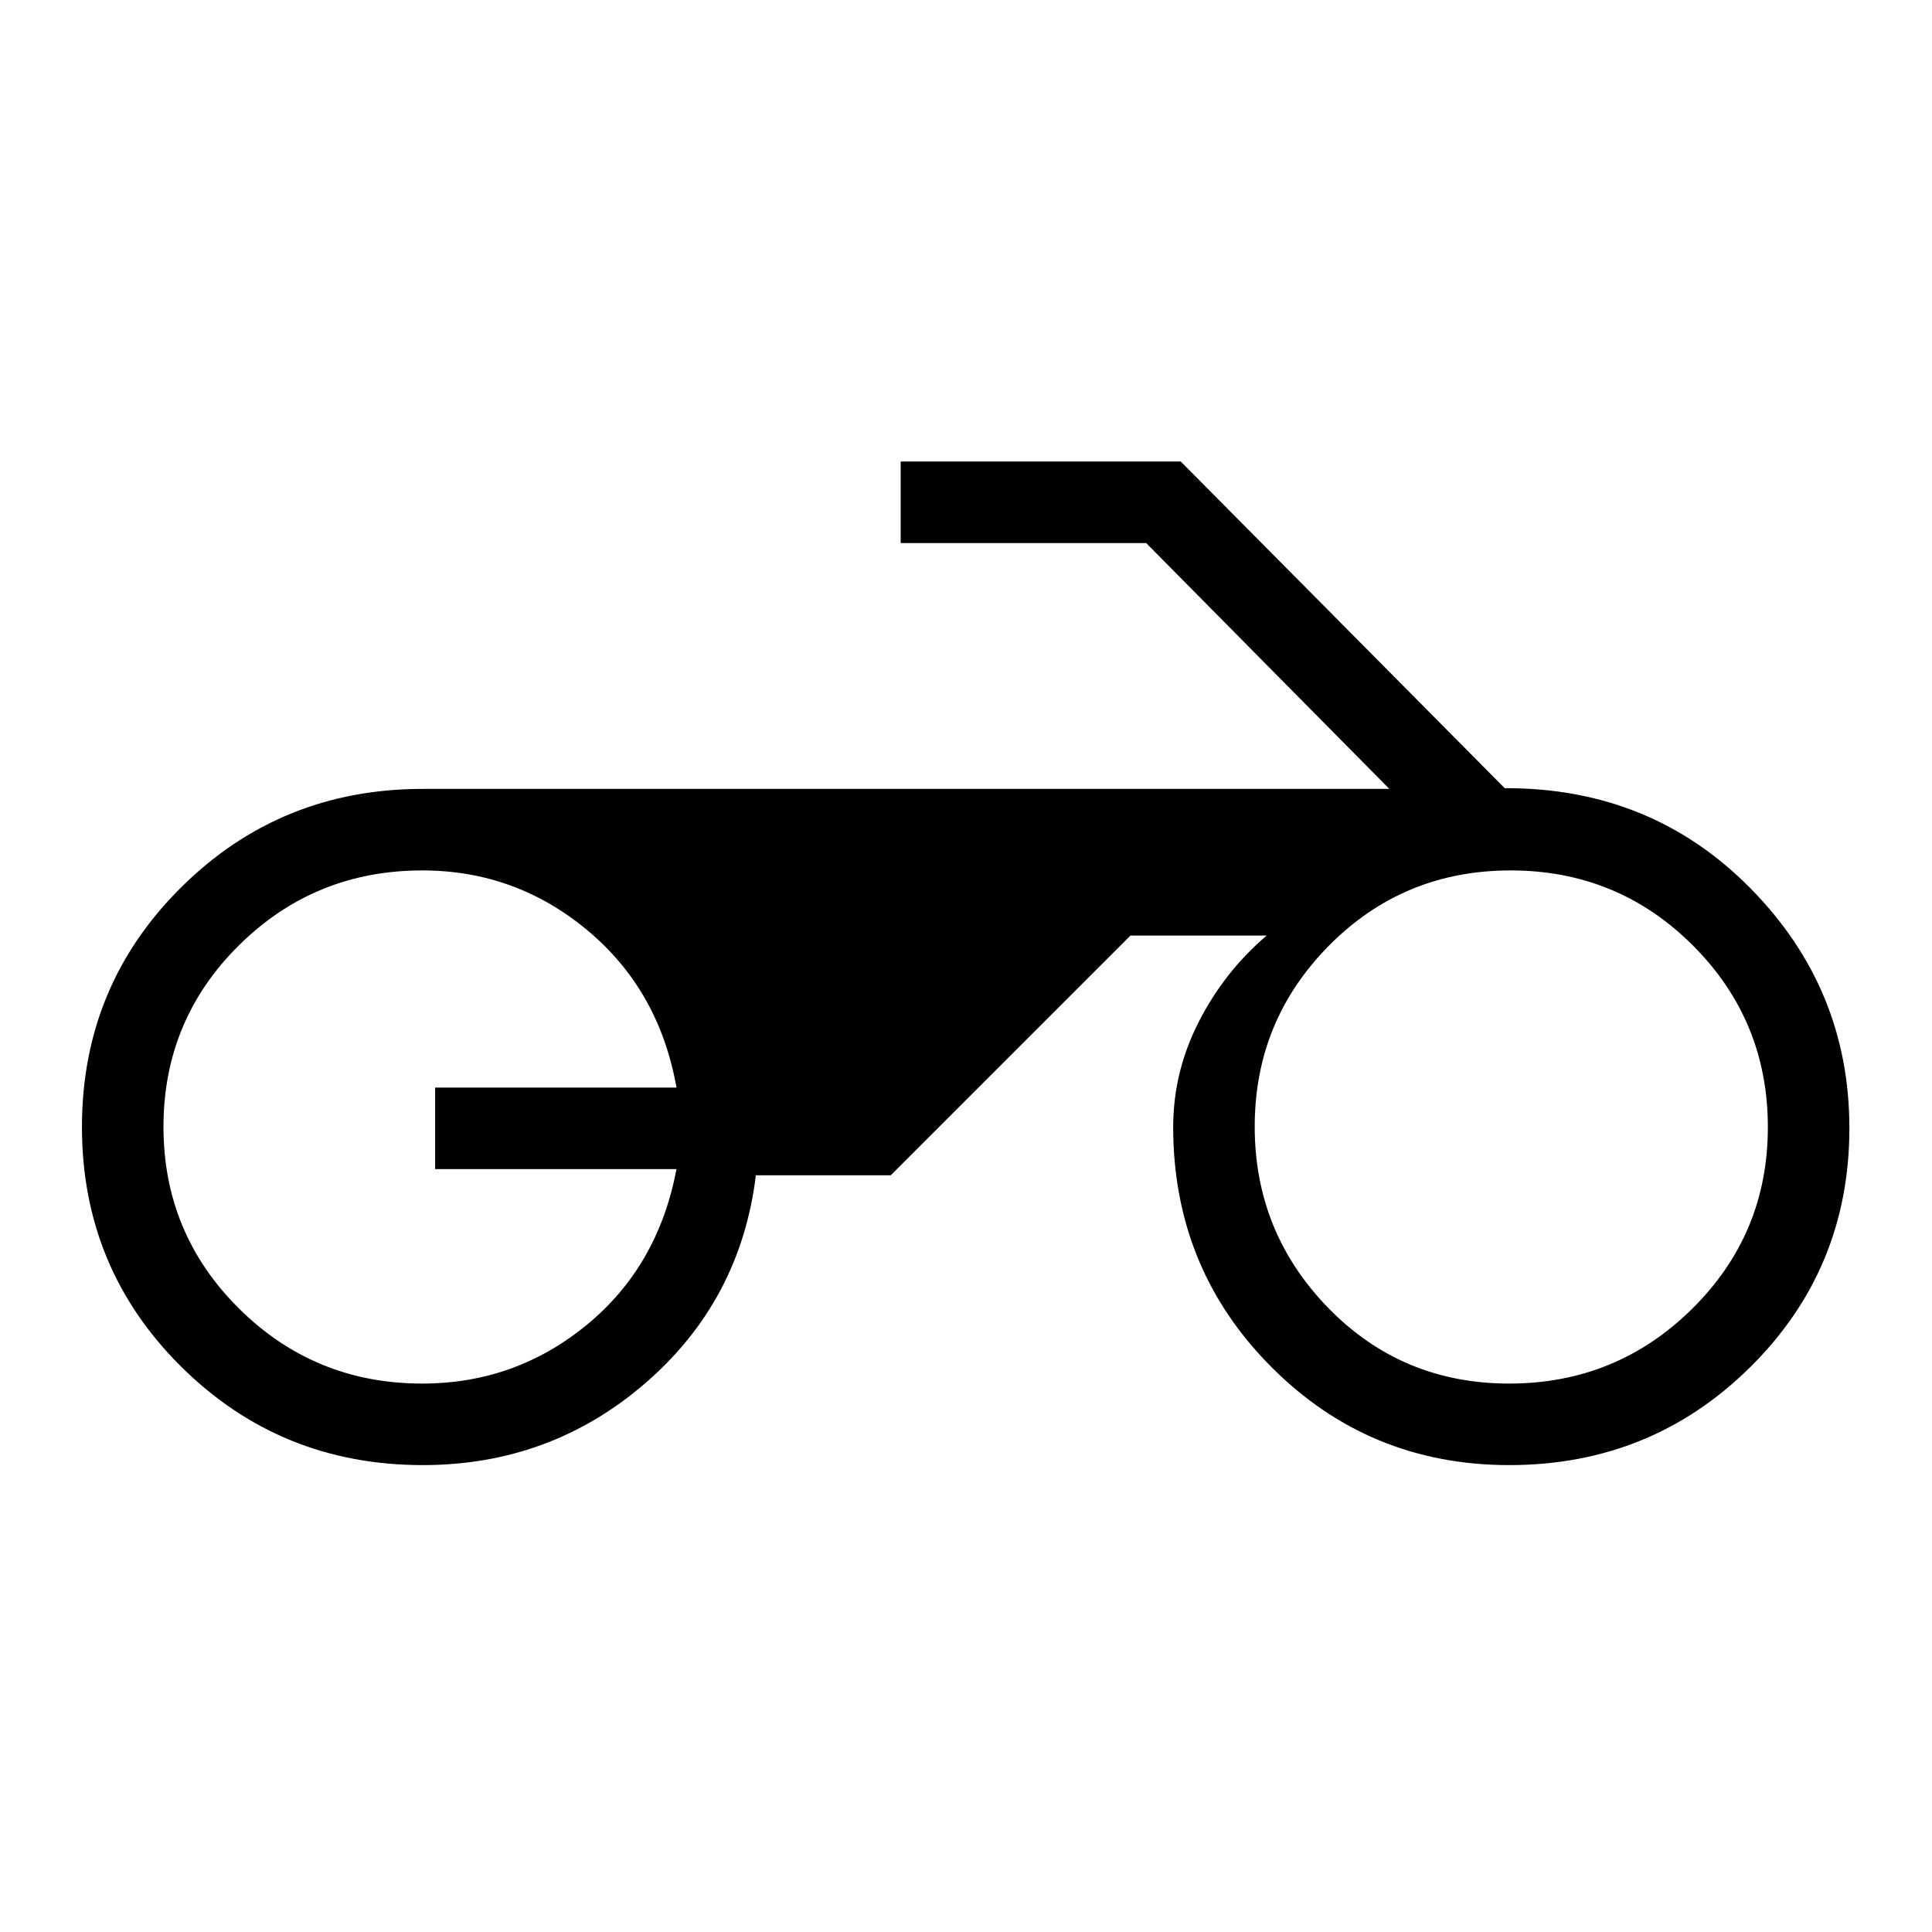 <svg xmlns="http://www.w3.org/2000/svg" height="40" viewBox="0 -960 960 960" width="40"><path d="M210.05-232q-70.72 0-120.03-48.92-49.3-48.92-49.3-119.09 0-70.18 49.3-119.08Q139.33-568 210.05-568h480.31L569.54-690.15h-122v-40.52h139.18l160.97 162.31q72.69-.26 121.98 49.63 49.28 49.89 49.28 119.28 0 69.96-49.21 118.71Q820.53-232 749.95-232q-69.75 0-118.38-48.92-48.62-48.91-48.62-119.08 0-27.32 12.7-52.25 12.71-24.93 33.76-42.88h-67.69L442.59-376h-67q-7.64 62.33-54.81 103.17Q273.62-232 210.05-232Zm539.88-40.51q53.28 0 90.89-37.16 37.62-37.15 37.62-90.23 0-53.08-37.28-90.33-37.29-37.26-90.54-37.26-53.26 0-90.21 37.32-36.95 37.31-36.95 89.95t36.6 90.18q36.59 37.53 89.87 37.53Zm-540.1 0q46.14 0 81.65-29.1 35.51-29.1 44.67-77.47H216.21v-40.51h119.94q-8.61-48.44-44.29-78.17-35.68-29.73-82.03-29.73-53.47 0-91.04 37.16-37.56 37.15-37.56 90.23 0 53.08 37.56 90.33 37.57 37.26 91.04 37.26Z"/></svg>